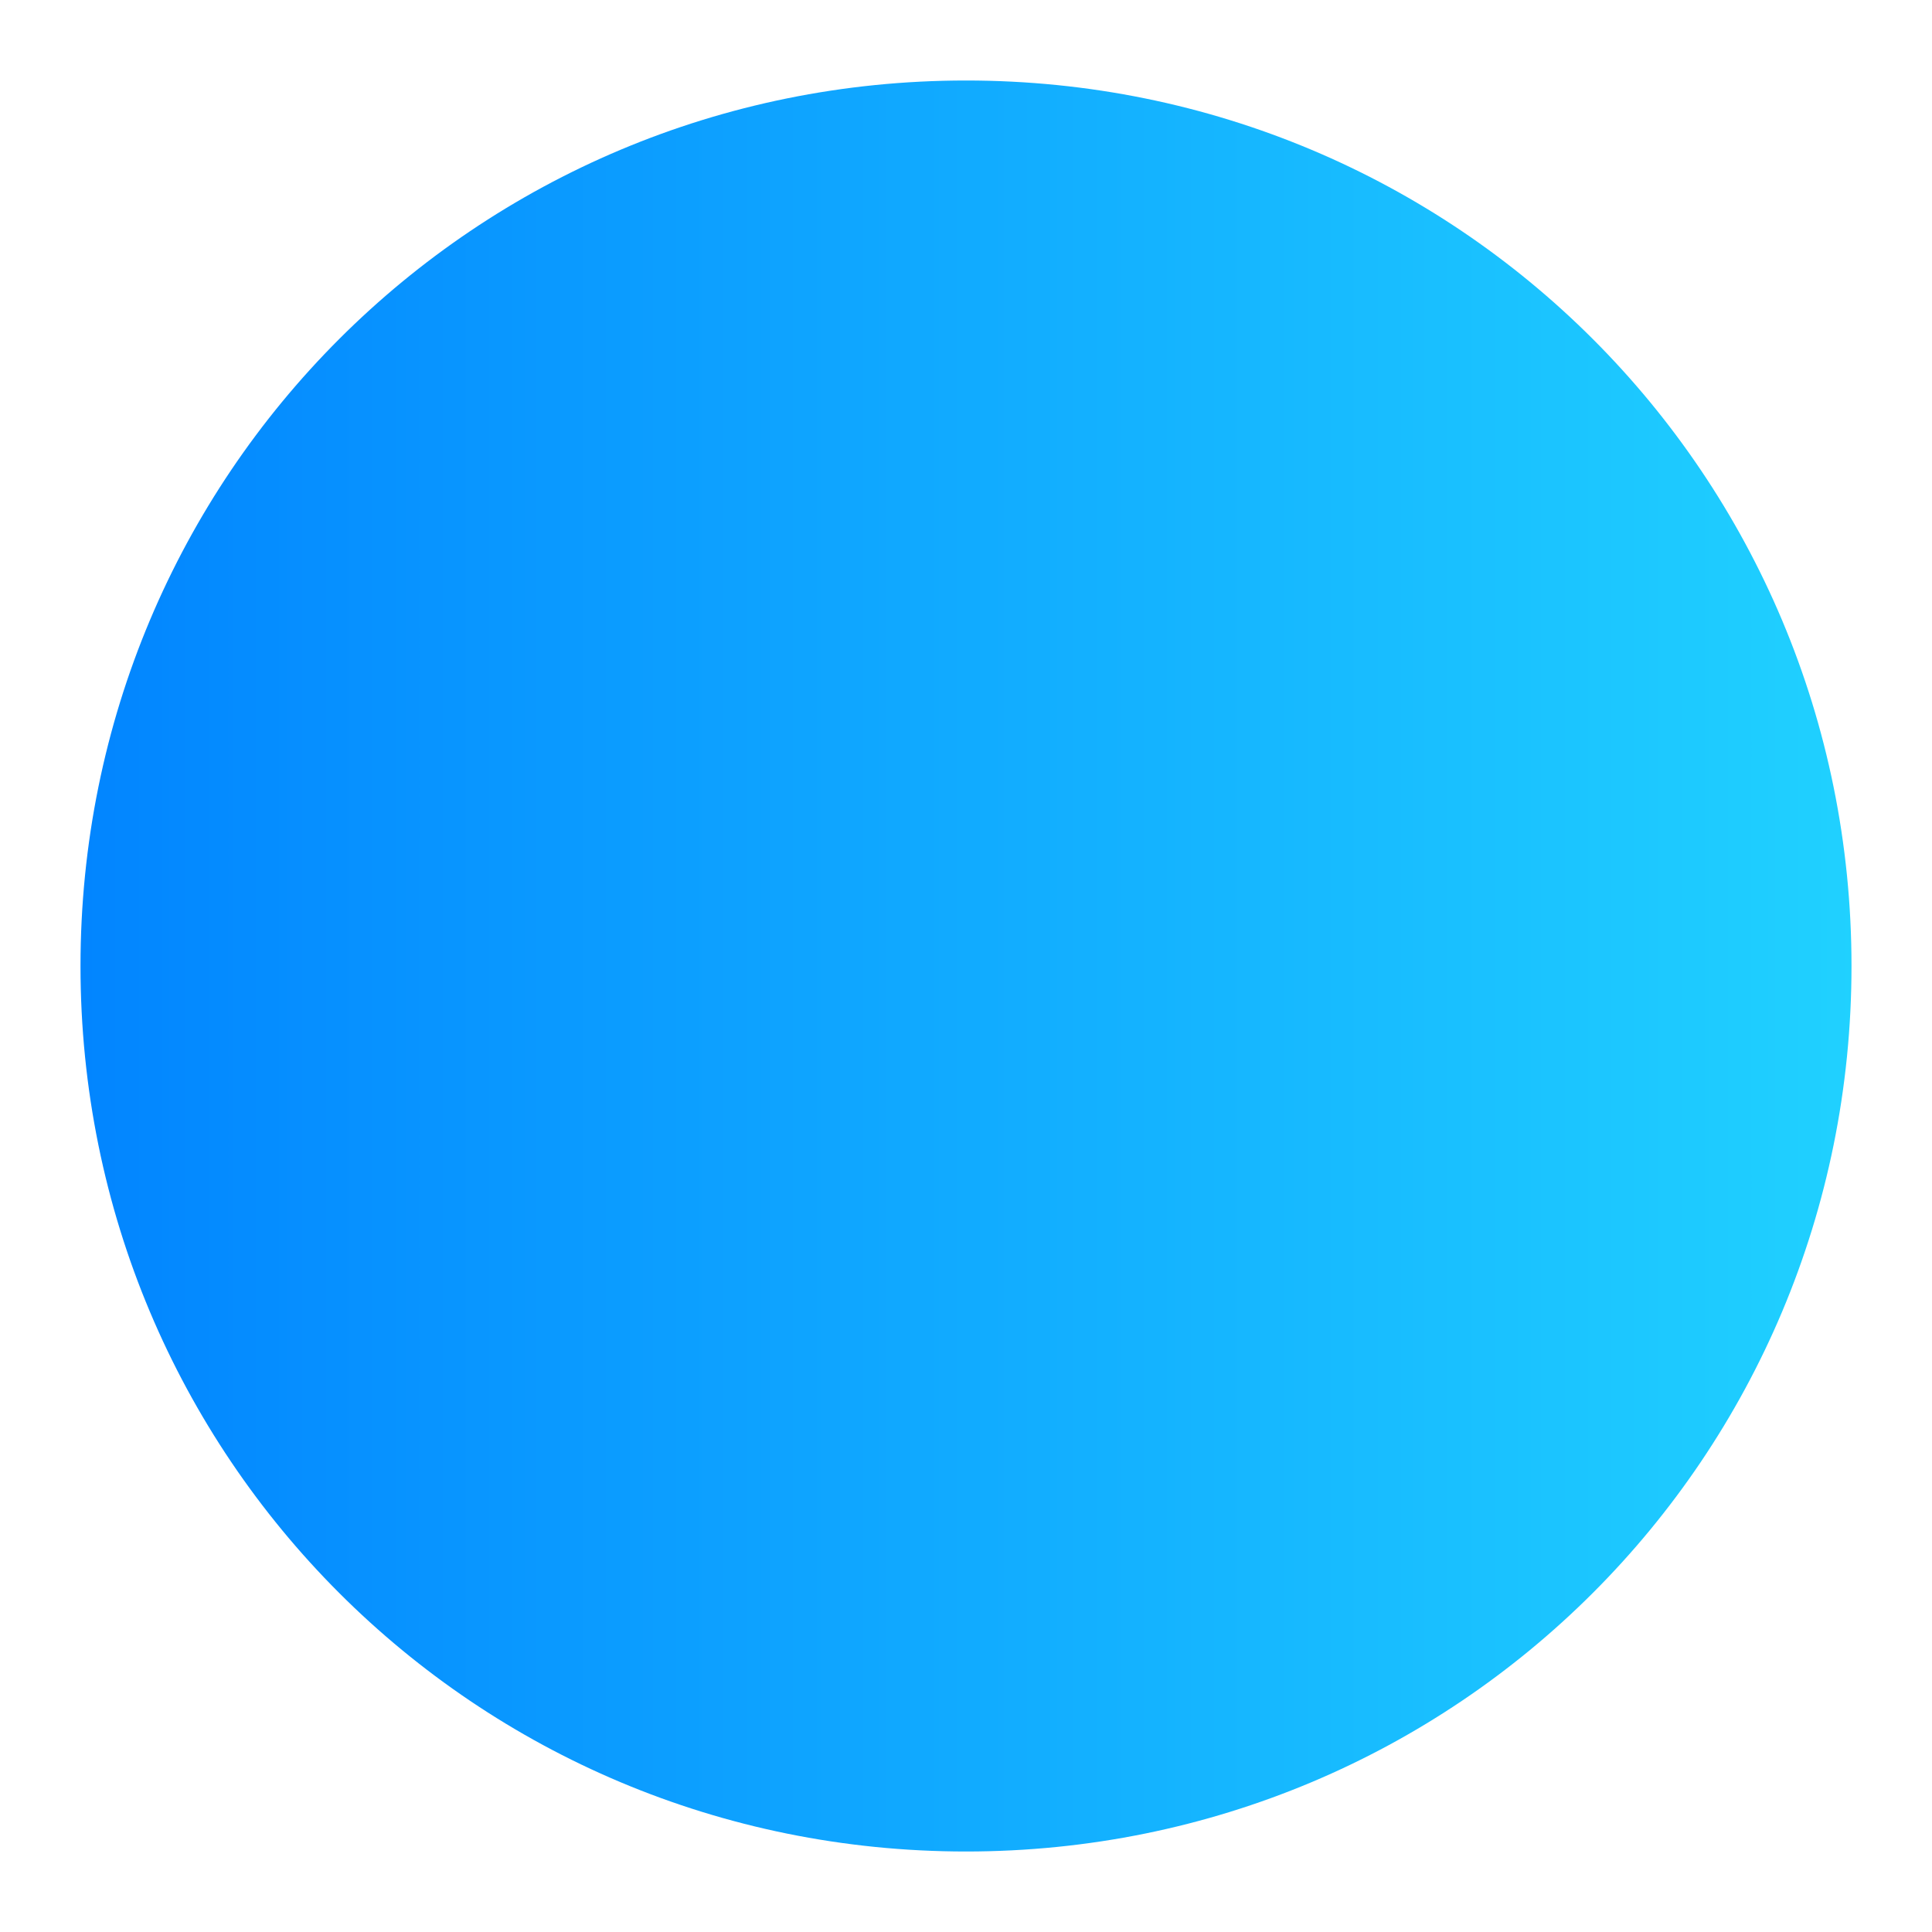 <?xml version="1.0" encoding="utf-8"?>
<!-- Generator: Adobe Illustrator 22.1.0, SVG Export Plug-In . SVG Version: 6.00 Build 0)  -->
<svg version="1.1" id="Layer_1" xmlns="http://www.w3.org/2000/svg" xmlns:xlink="http://www.w3.org/1999/xlink" x="0px" y="0px"
	 width="24px" height="24px" viewBox="0 0 24 24" style="enable-background:new 0 0 24 24;" xml:space="preserve">
<style type="text/css">
	.st0{fill:url(#SVGID_1_);}
</style>
<title>UI/Glyph/Primary Color 2/24px/Information</title>
<desc>Created with Sketch.</desc>
<linearGradient id="SVGID_1_" gradientUnits="userSpaceOnUse" x1="1" y1="12" x2="23.062" y2="12">
	<stop  offset="0" style="stop-color:#0285FF"/>
	<stop  offset="1" style="stop-color:#20D1FF"/>
</linearGradient>
<path class="st0" d="M12,1C5.9,1,1,5.9,1,12s4.9,11,11,11s11-4.9,11-11C23,5.9,18.1,1,12,1z"/>
</svg>
